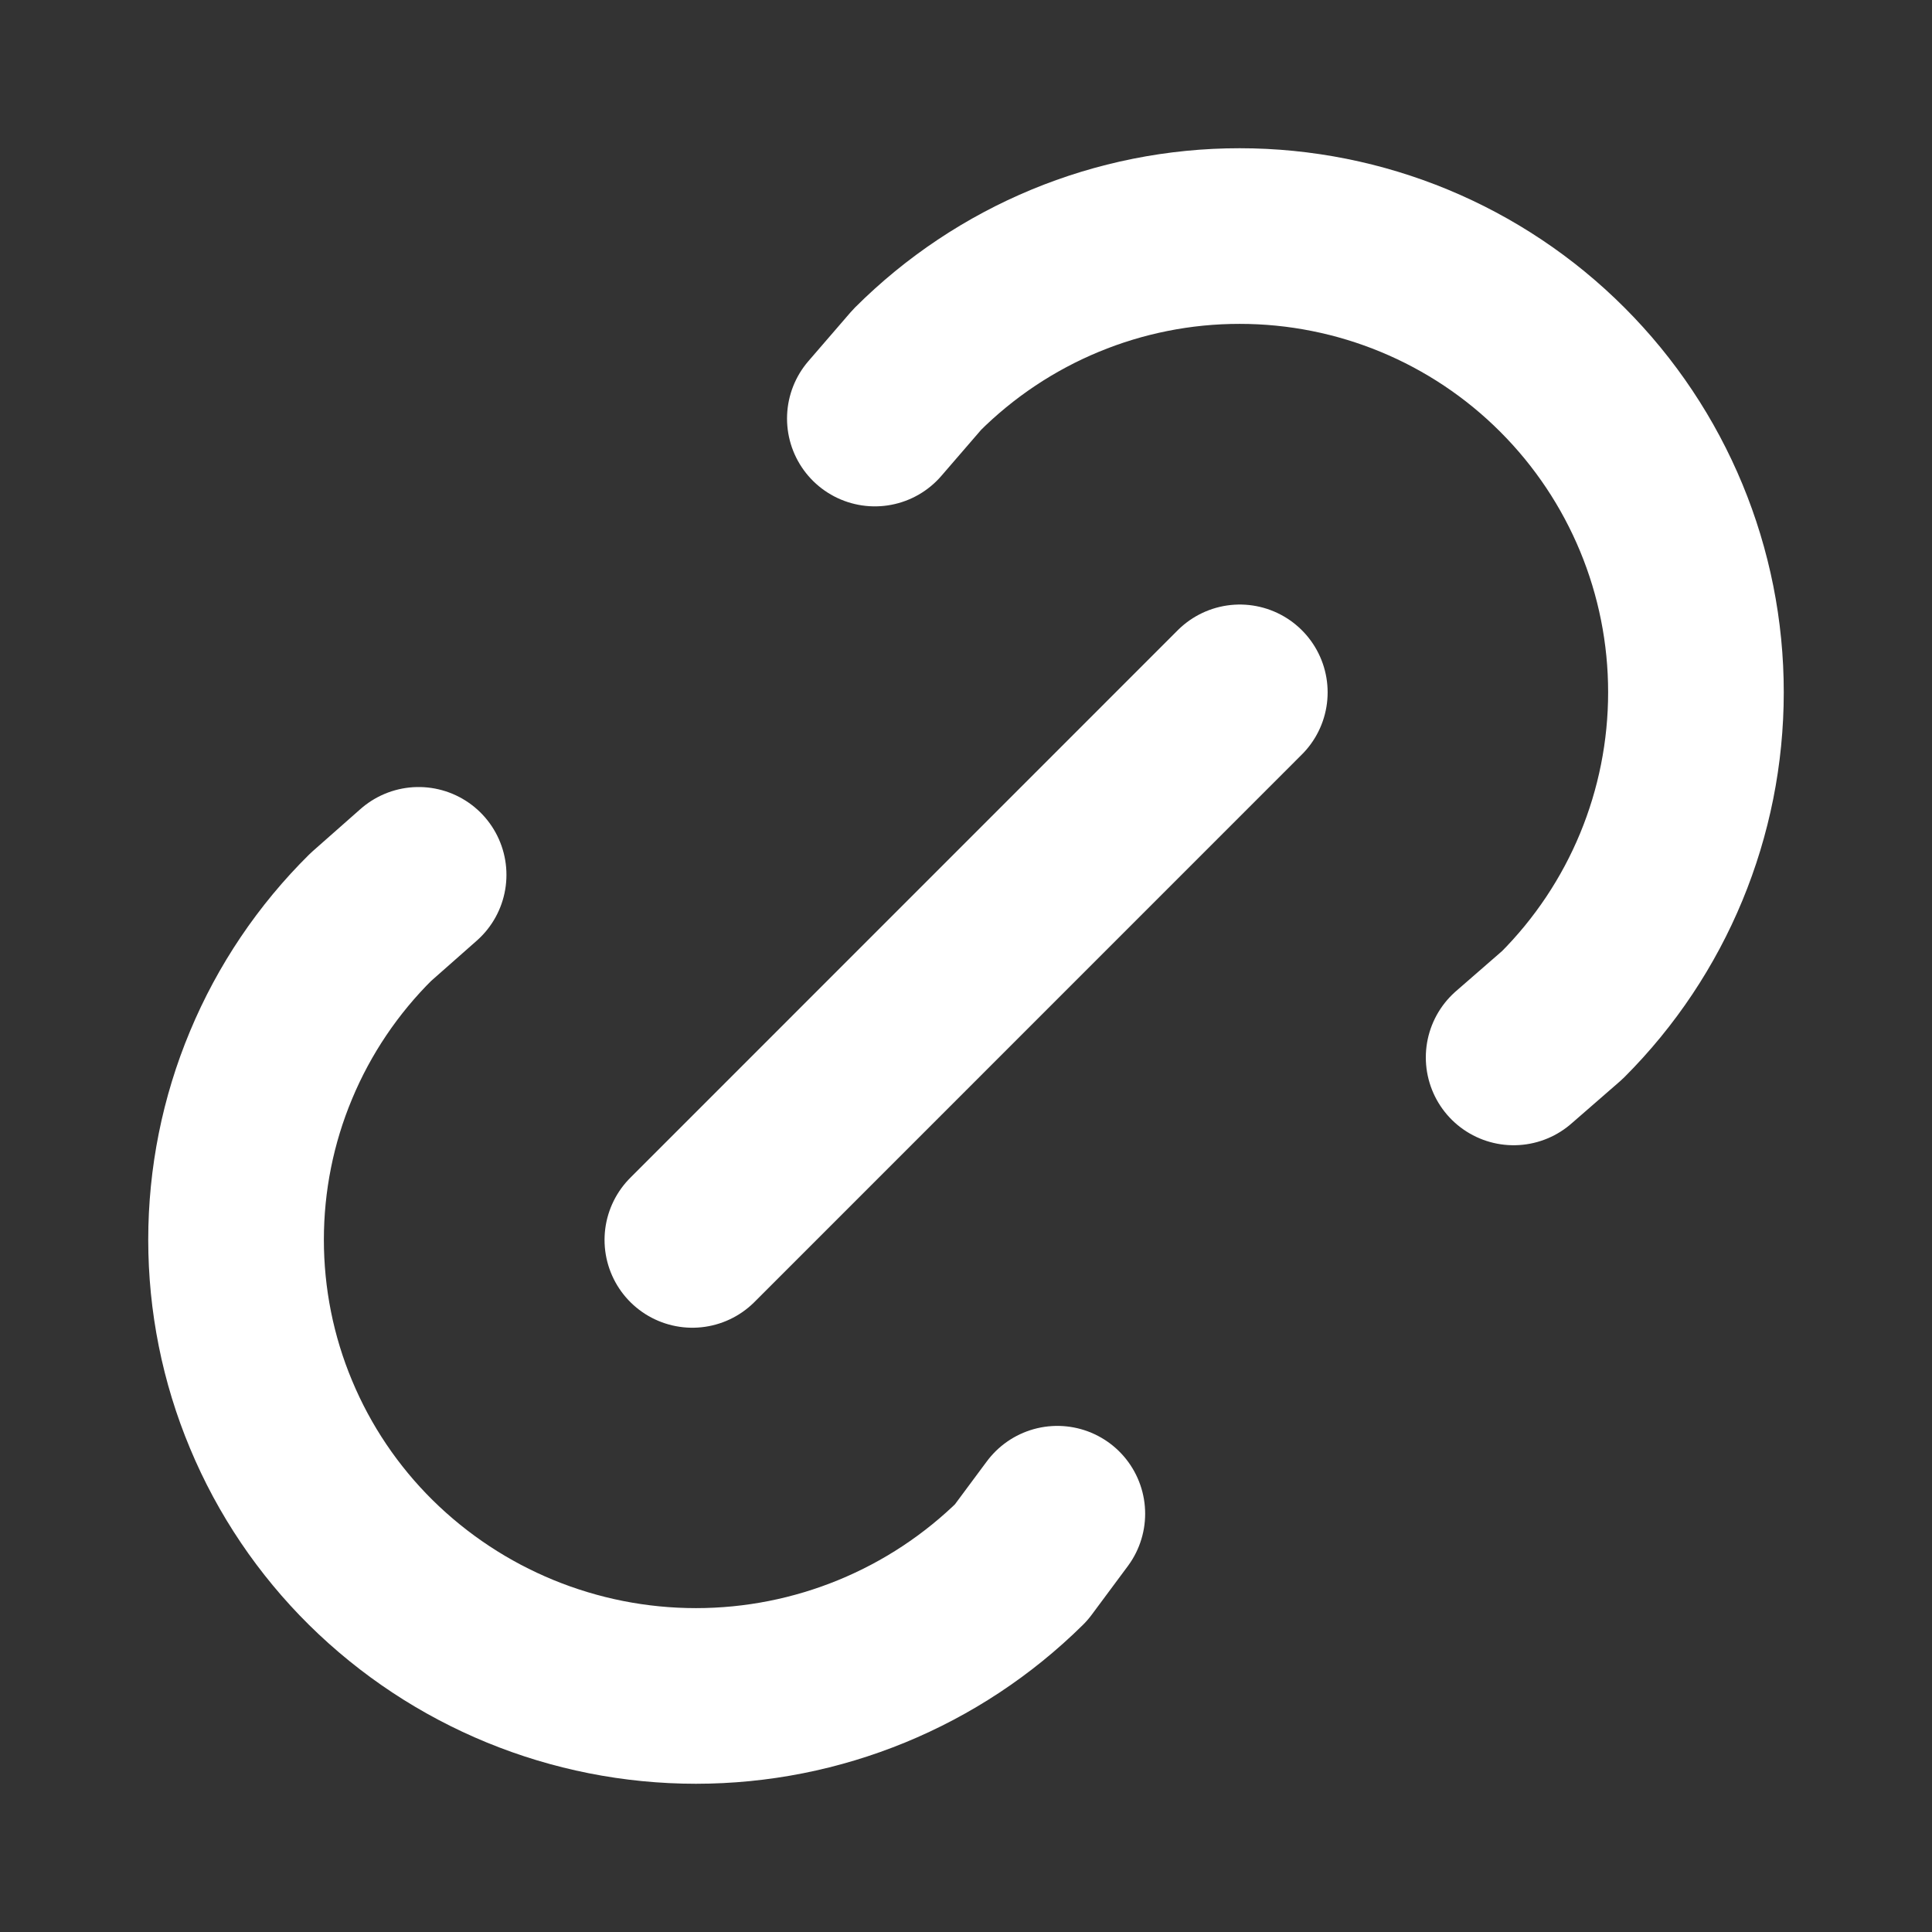 <svg width="22" height="22" viewBox="0 0 22 22" fill="none" xmlns="http://www.w3.org/2000/svg">
<rect x="0" y="0" width="22" height="22" fill="#333333" stroke="none"/>
<path d="M7.884 14.119L14.118 7.884M9.962 4.766L10.443 4.209C11.418 3.235 12.739 2.687 14.117 2.688C15.495 2.688 16.817 3.235 17.791 4.21C18.765 5.184 19.313 6.506 19.312 7.884C19.312 9.262 18.765 10.584 17.791 11.558L17.236 12.041M12.04 17.237L11.628 17.792C10.642 18.766 9.311 19.312 7.925 19.312C6.539 19.312 5.208 18.766 4.222 17.792C3.736 17.311 3.35 16.739 3.087 16.108C2.823 15.478 2.688 14.801 2.688 14.117C2.688 13.434 2.823 12.757 3.087 12.127C3.35 11.496 3.736 10.924 4.222 10.443L4.767 9.962" stroke="white" stroke-width="2" stroke-linecap="round" stroke-linejoin="round"/>
</svg>
